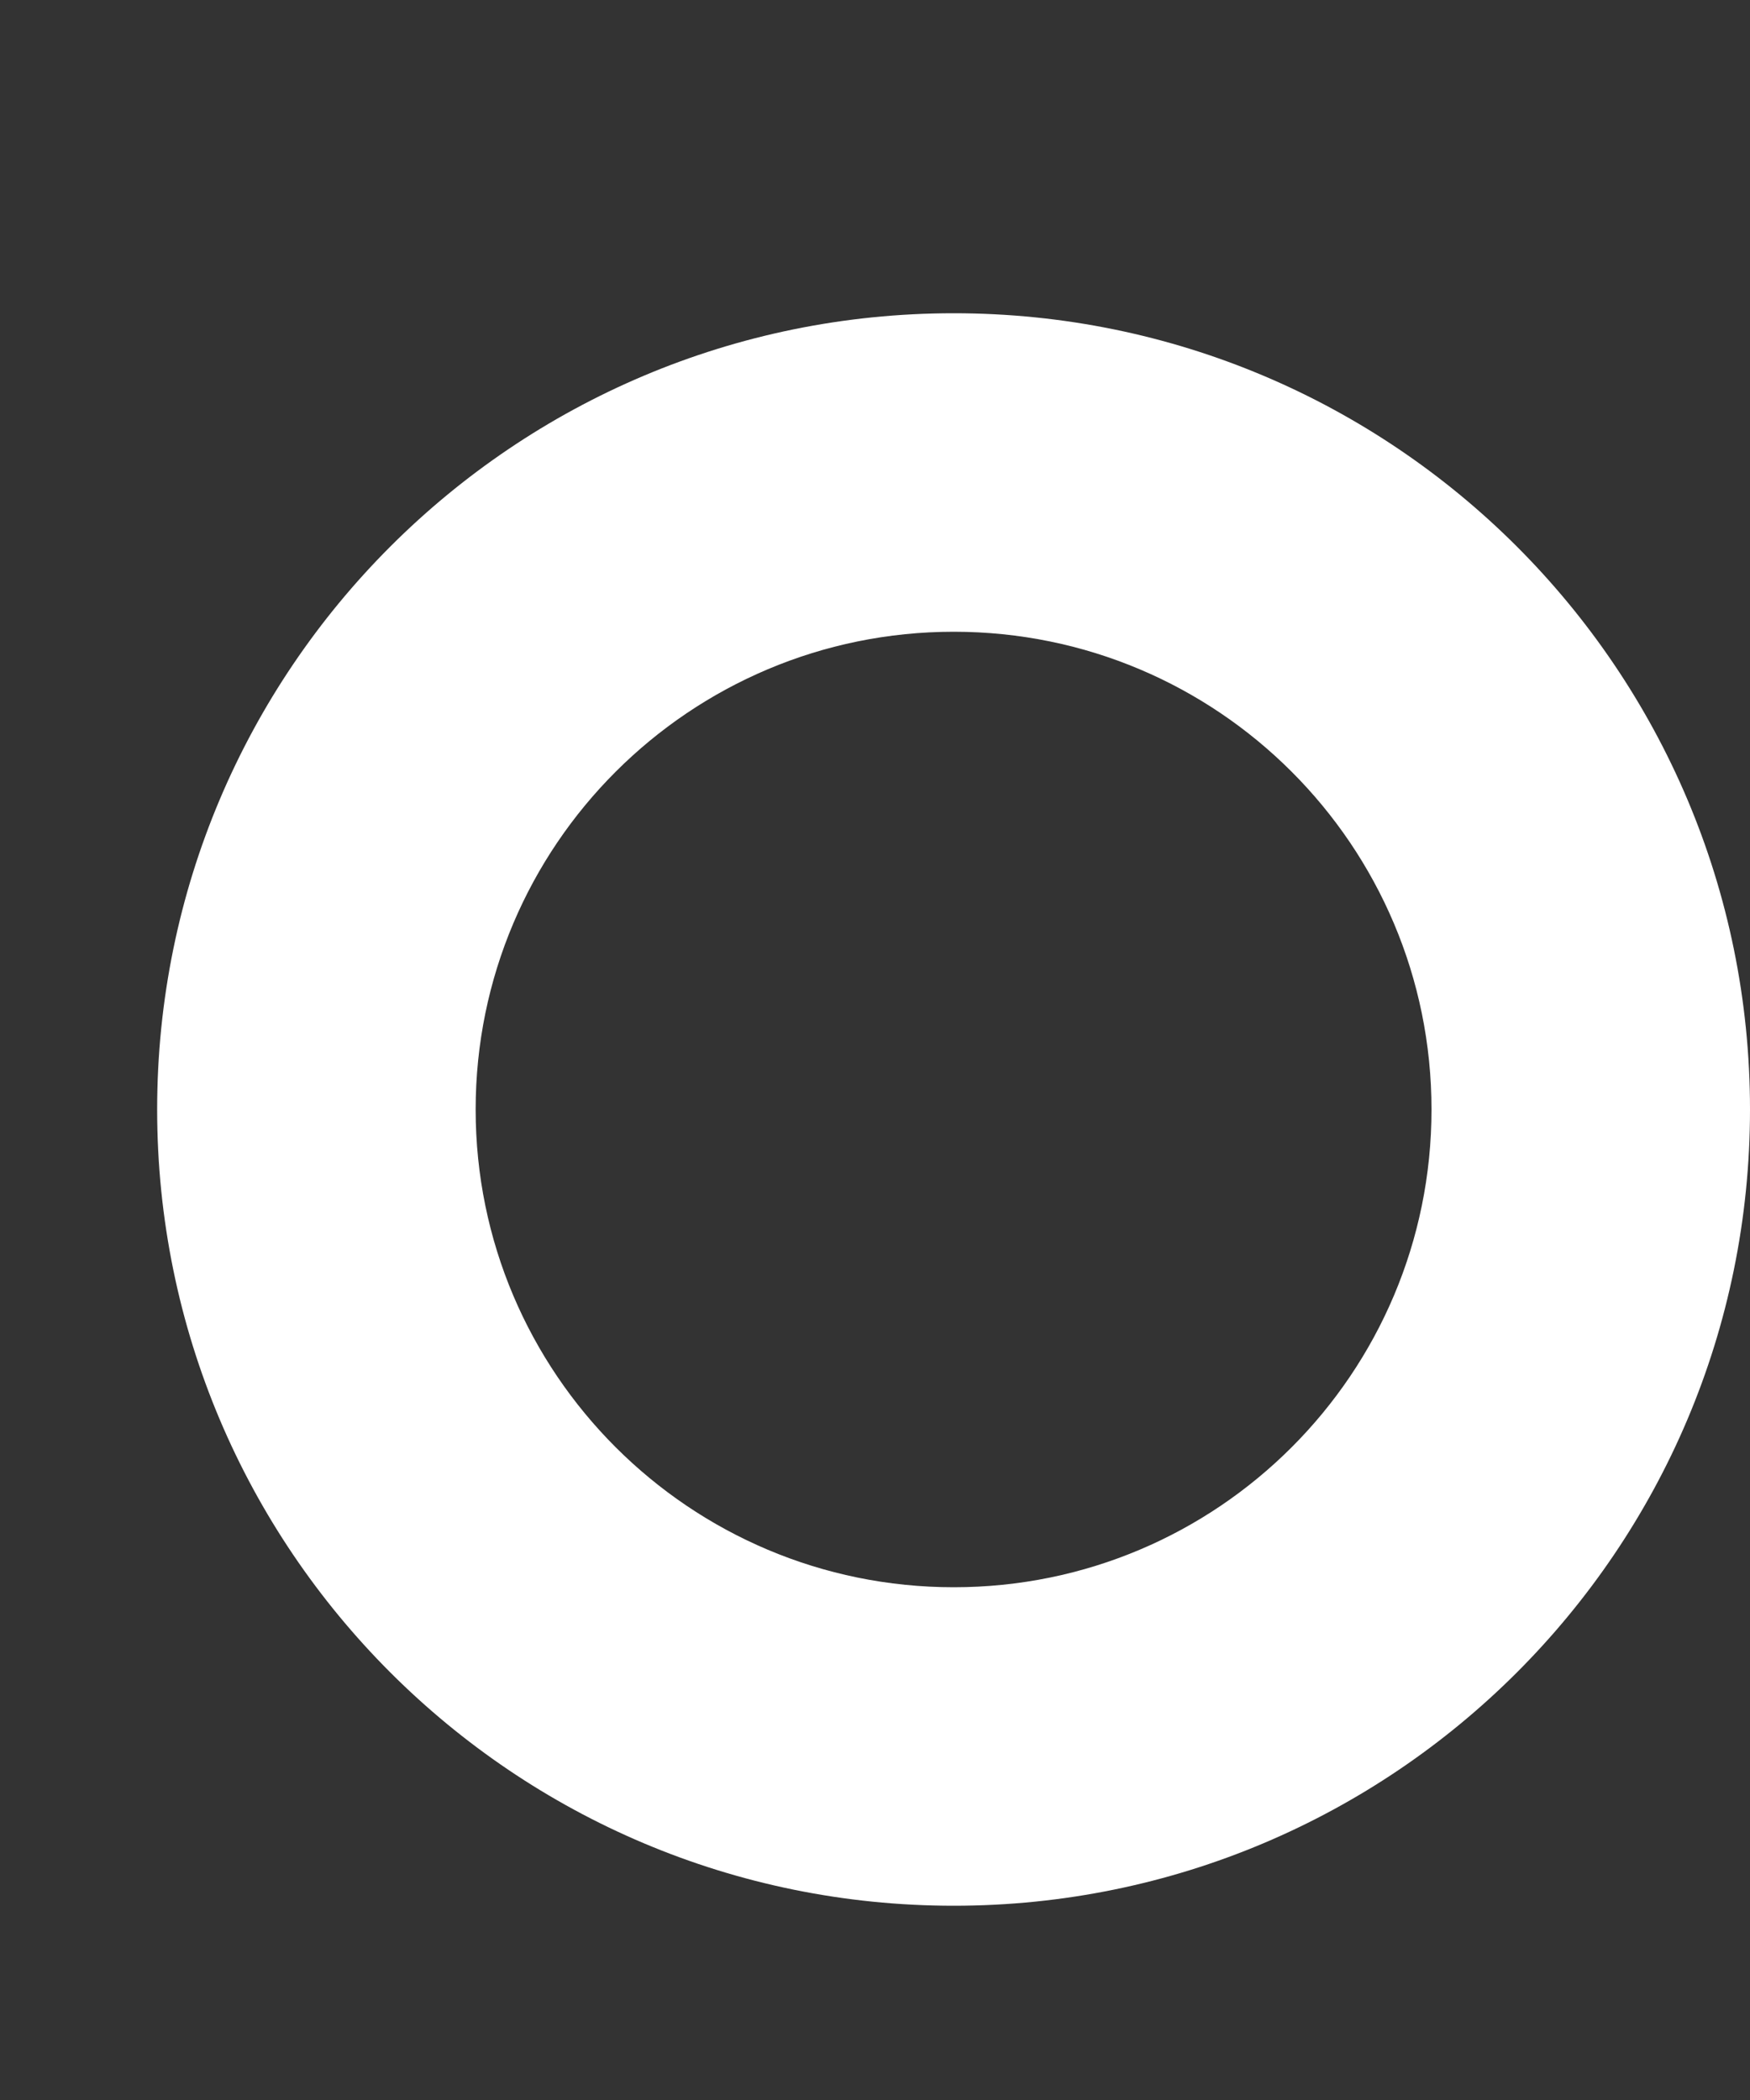 <svg width="5" height="6" viewBox="0 0 5 6" fill="none" xmlns="http://www.w3.org/2000/svg">
<rect x="0" y="0" width="5" height="6" fill="#333333" stroke="none"/>
<path fill-rule="evenodd" clip-rule="evenodd" d="M2.725 4.535C3.479 4.535 4.09 3.924 4.09 3.17C4.09 2.416 3.479 1.805 2.725 1.805C1.971 1.805 1.359 2.416 1.359 3.17C1.359 3.924 1.971 4.535 2.725 4.535ZM2.725 5.445C3.981 5.445 5 4.427 5 3.17C5 1.913 3.981 0.895 2.725 0.895C1.468 0.895 0.449 1.913 0.449 3.17C0.449 4.427 1.468 5.445 2.725 5.445Z" fill="white"/>
</svg>
